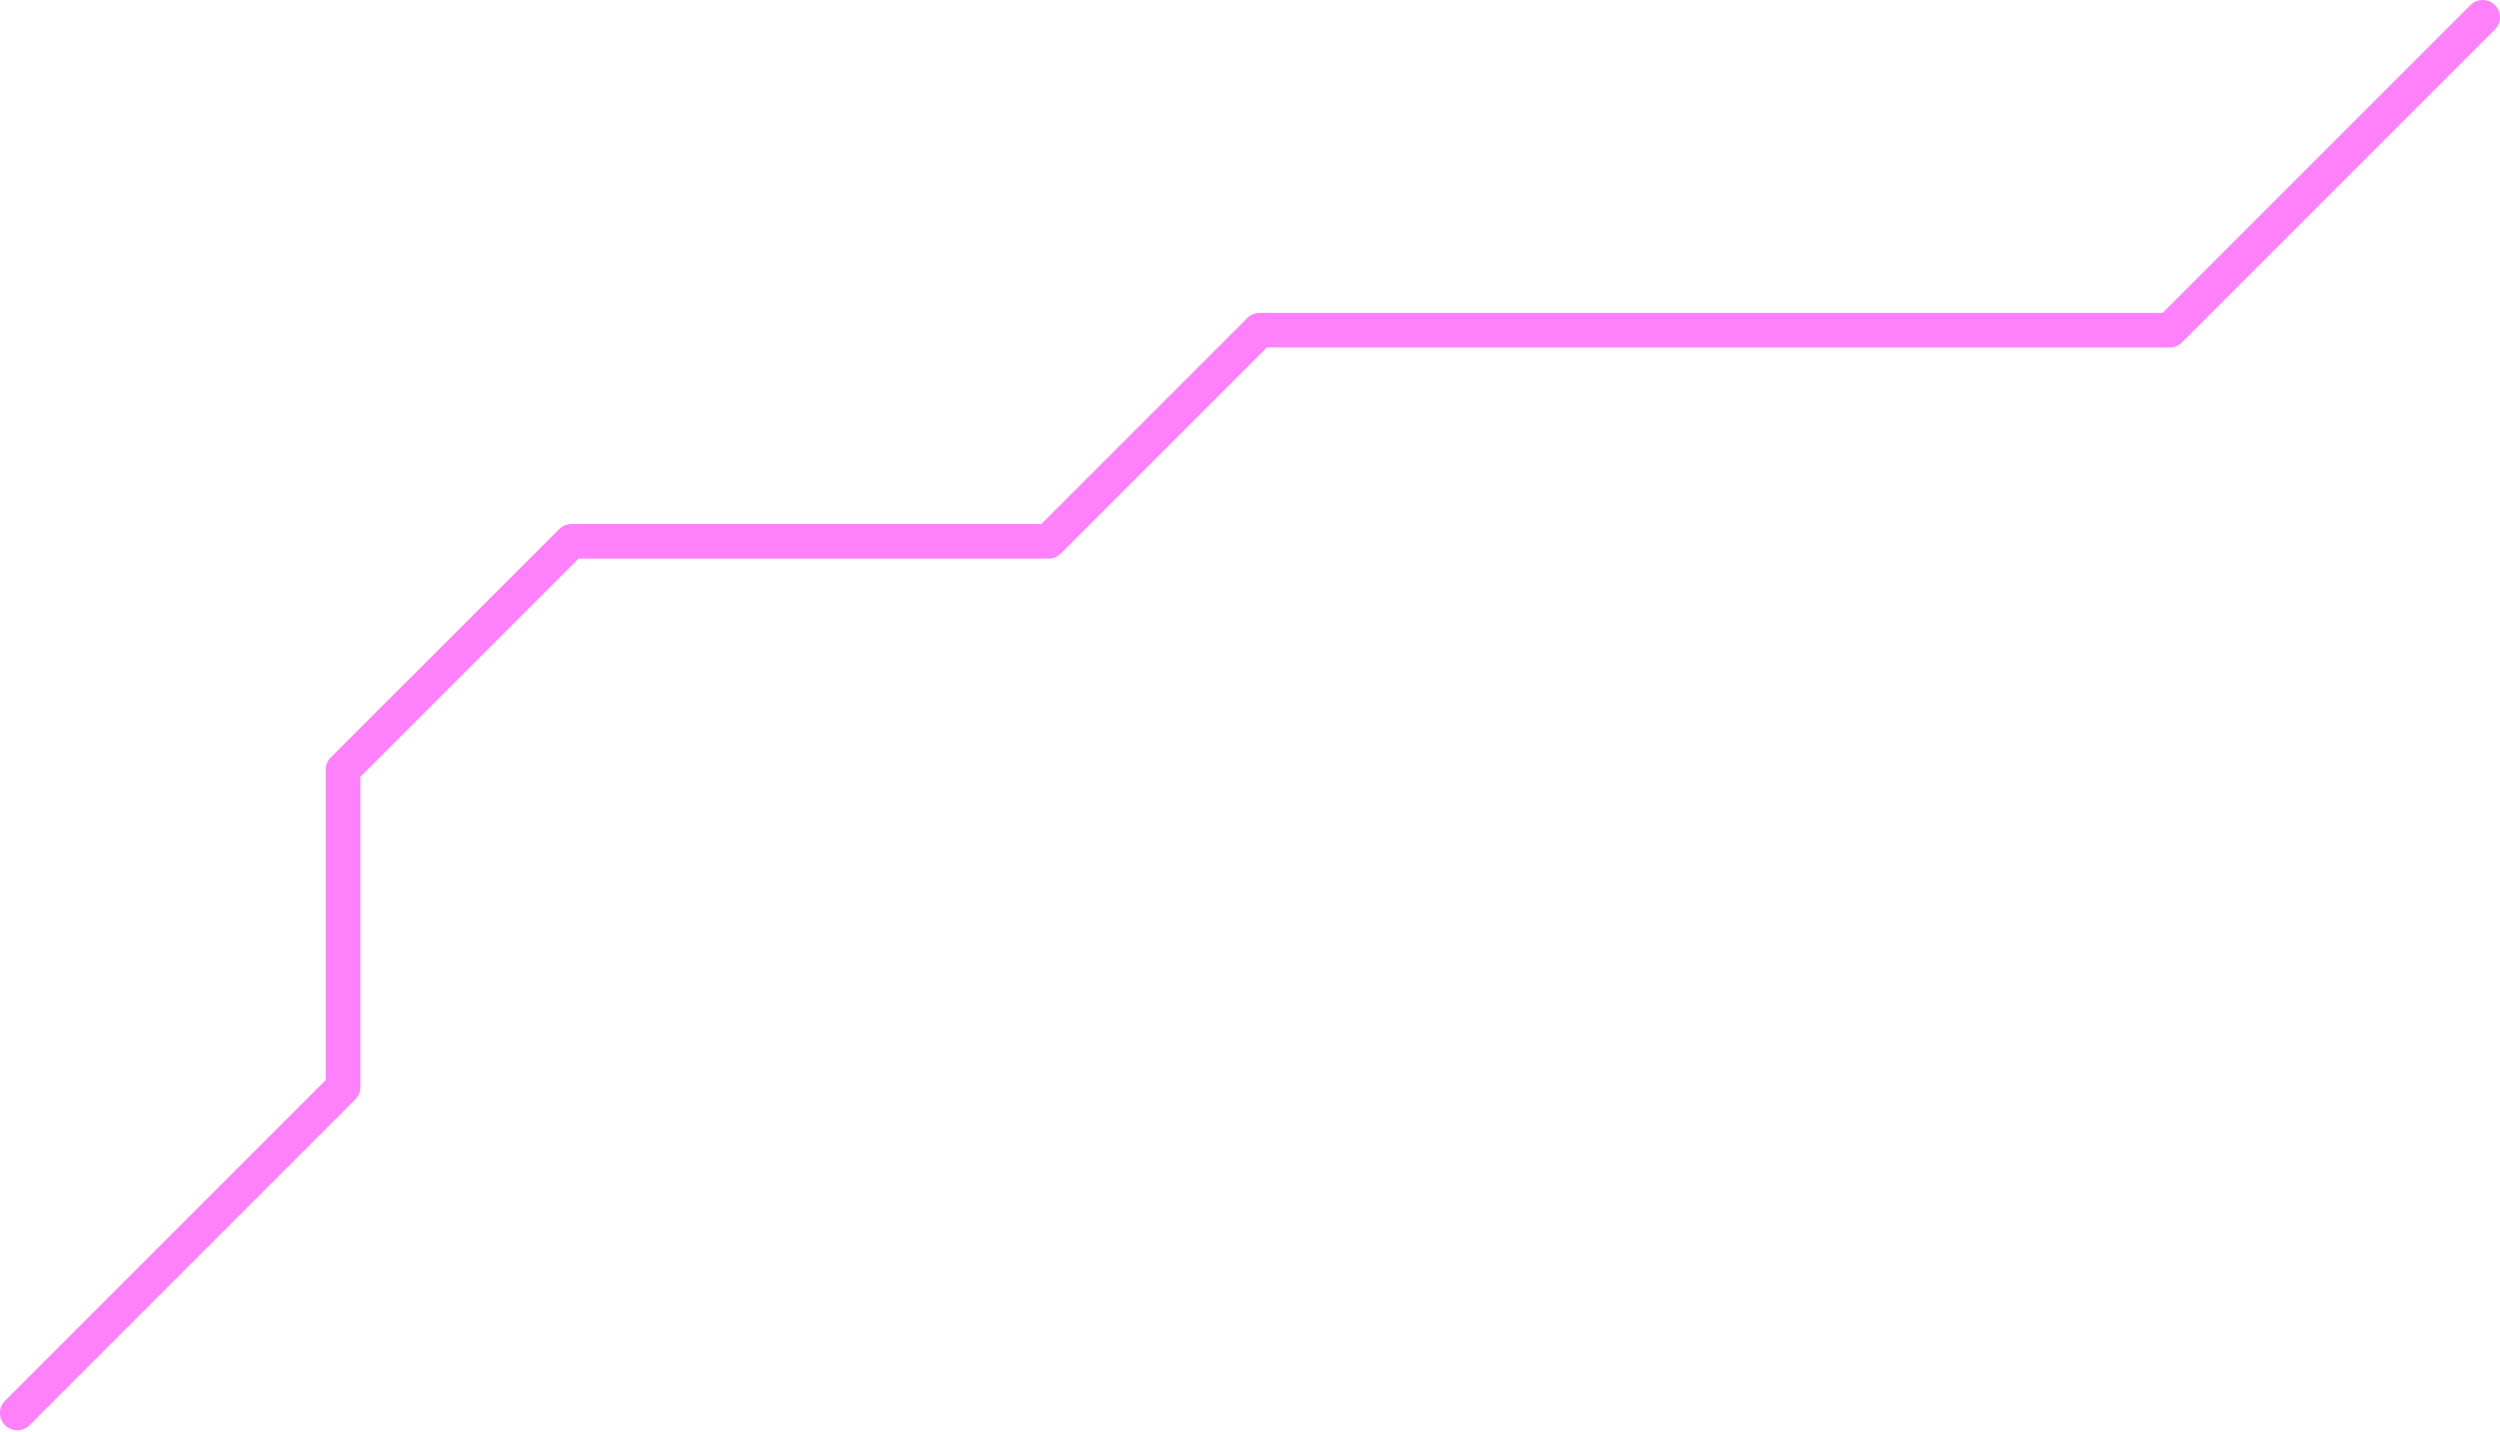 <svg width="857" height="491" viewBox="0 0 857 491" fill="none" xmlns="http://www.w3.org/2000/svg">
<path d="M5.952 490.297C4.432 490.297 2.913 489.689 1.748 488.575C-0.583 486.245 -0.583 482.496 1.748 480.166L111.665 370.249V263.877C111.665 262.307 112.273 260.788 113.387 259.673L191.697 181.414C192.811 180.3 194.331 179.641 195.901 179.641H356.978L427.639 108.98C428.753 107.866 430.273 107.258 431.843 107.258H741.384L846.895 1.748C849.174 -0.583 852.922 -0.583 855.252 1.748C857.582 4.078 857.582 7.826 855.252 10.105L748.02 117.338C746.905 118.452 745.386 119.111 743.816 119.111H434.274L363.613 189.772C362.499 190.886 360.979 191.494 359.409 191.494H198.332L123.518 266.309V372.731C123.518 374.301 122.91 375.77 121.795 376.884L10.105 488.575C8.991 489.689 7.471 490.297 5.952 490.297Z" fill="#FF80FA"/>
</svg>
